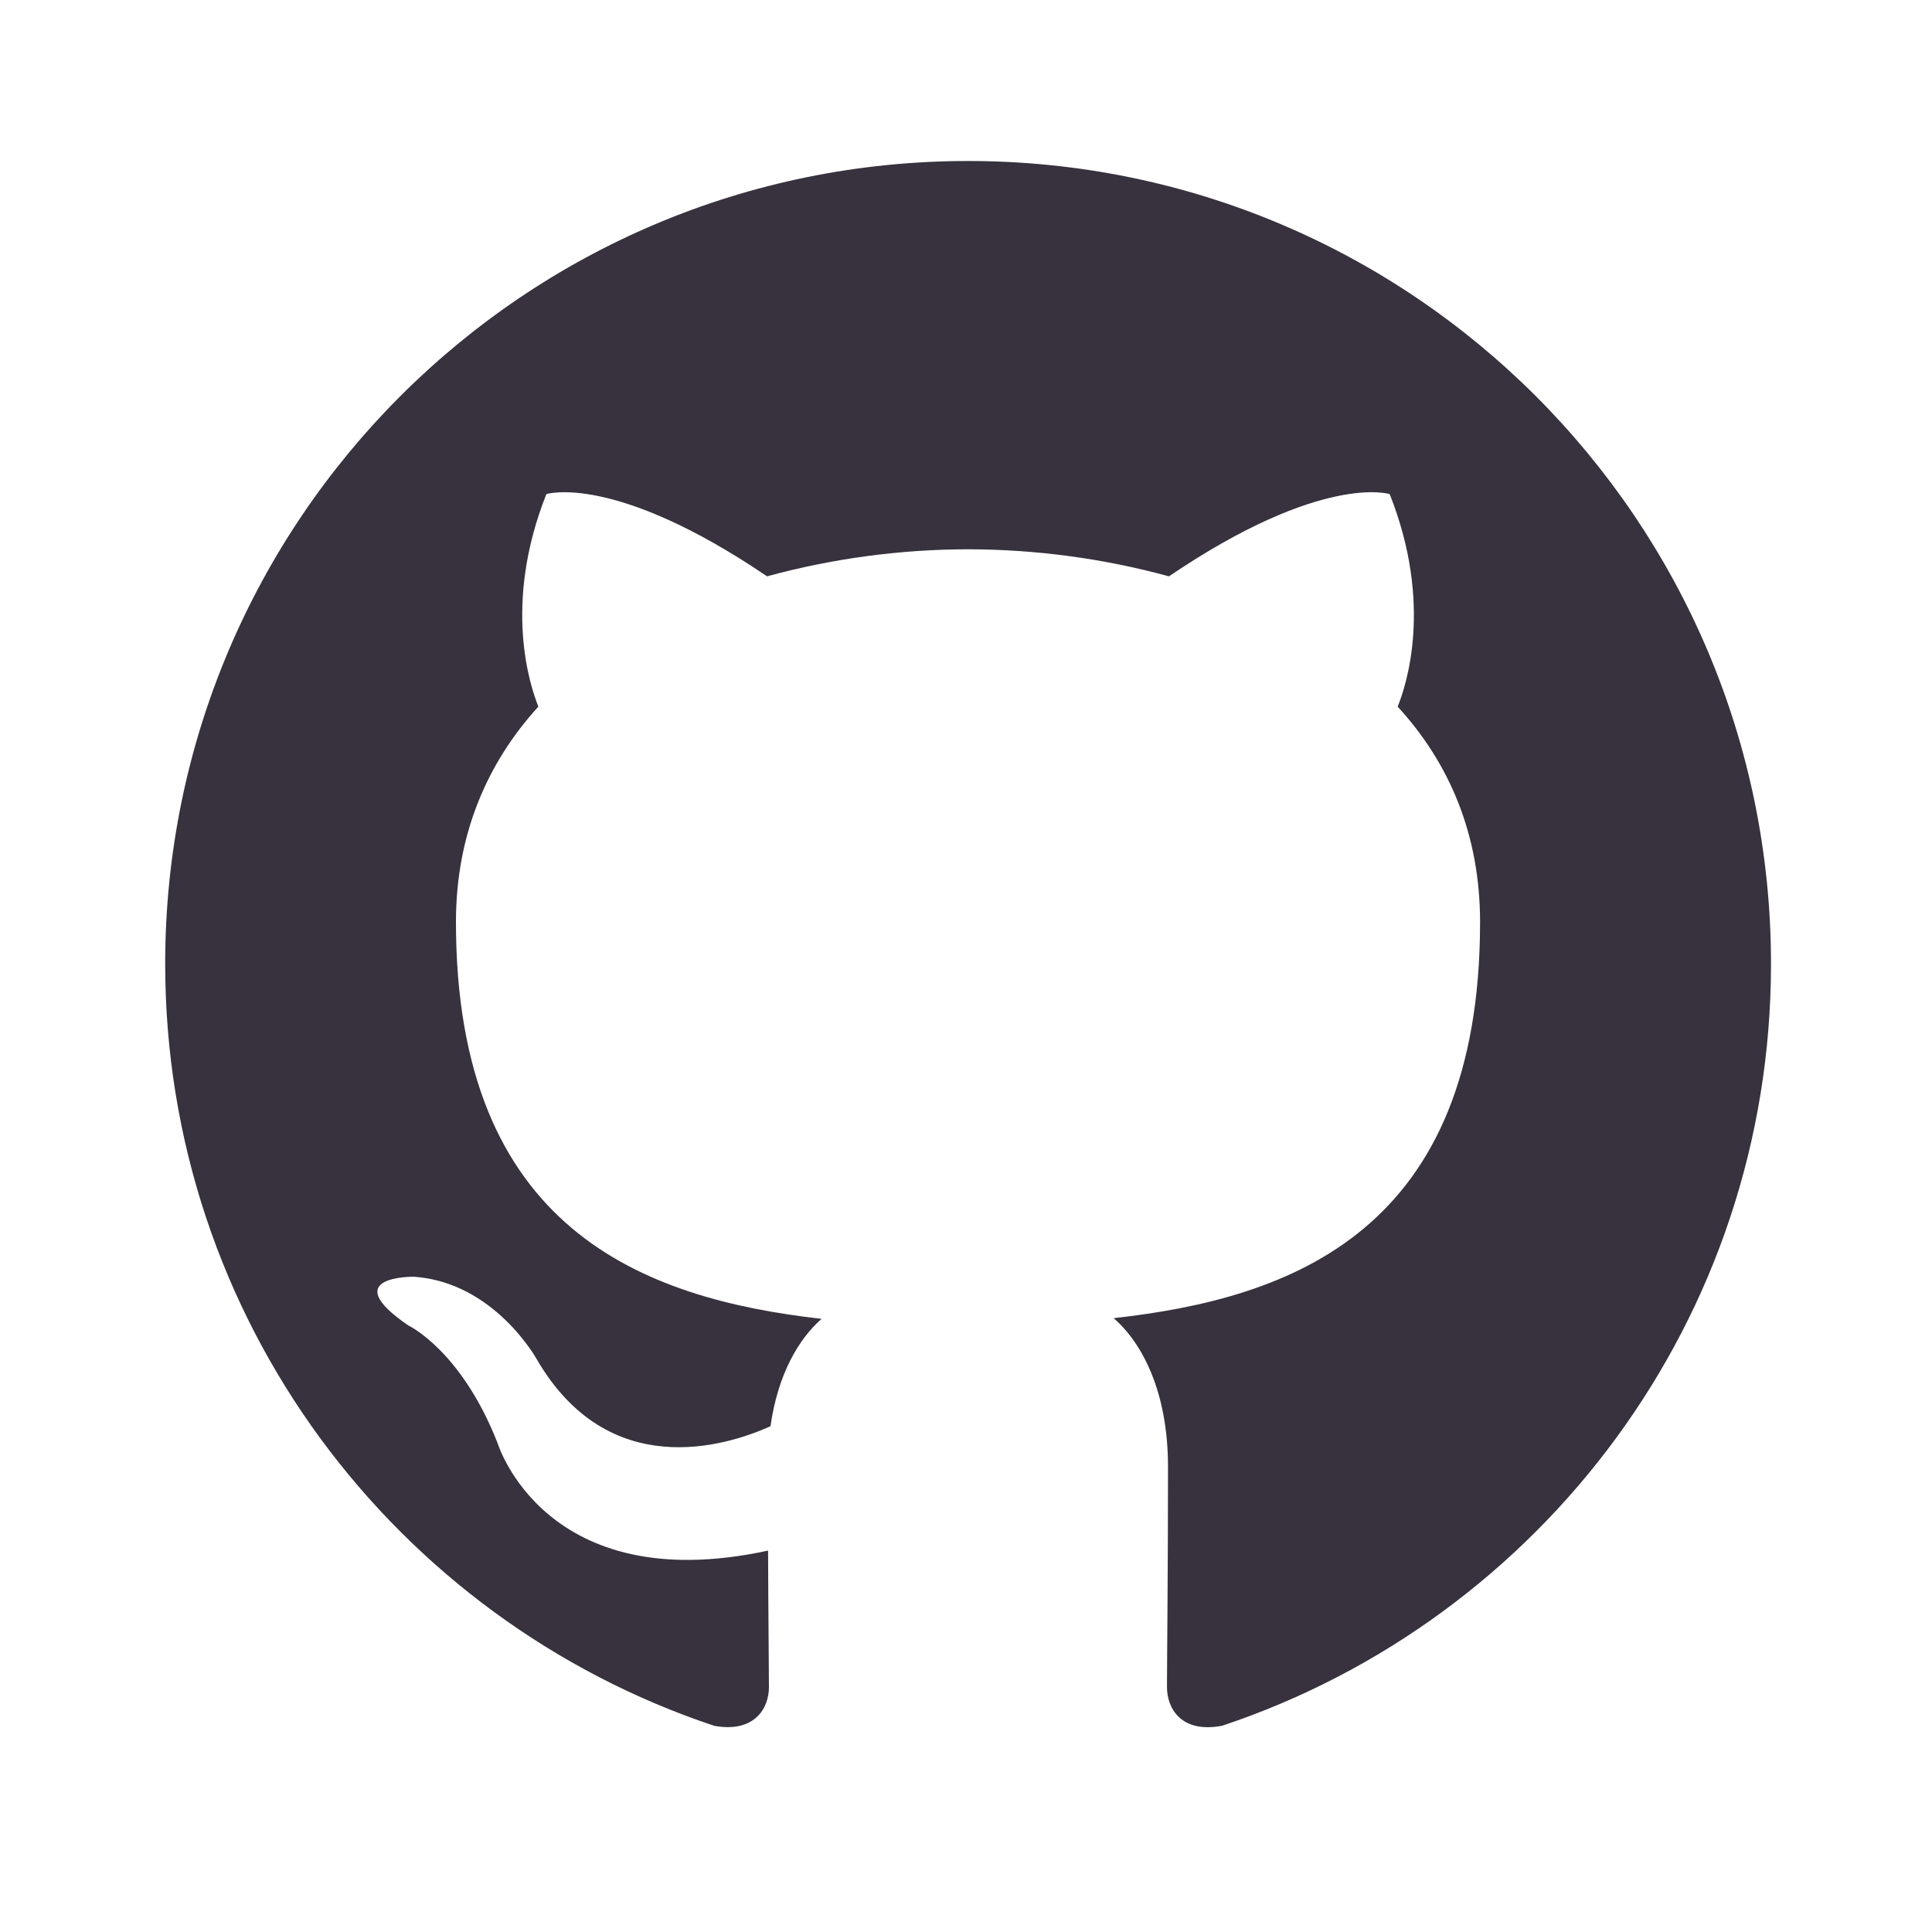 <svg width="36" height="36" viewBox="0 0 36 36" fill="none" xmlns="http://www.w3.org/2000/svg">
<path fill-rule="evenodd" clip-rule="evenodd" d="M18.039 3C9.775 3 3.078 9.697 3.078 17.961C3.078 24.57 7.364 30.178 13.309 32.158C14.058 32.294 14.328 31.833 14.328 31.437C14.328 31.081 14.316 30.14 14.312 28.893C10.149 29.796 9.27 26.886 9.27 26.886C8.592 25.158 7.609 24.698 7.609 24.698C6.252 23.769 7.713 23.79 7.713 23.79C9.216 23.895 10.004 25.332 10.004 25.332C11.338 27.618 13.508 26.958 14.357 26.576C14.493 25.608 14.883 24.948 15.309 24.575C11.988 24.198 8.496 22.914 8.496 17.18C8.496 15.549 9.079 14.211 10.032 13.167C9.88 12.787 9.363 11.265 10.181 9.207C10.181 9.207 11.436 8.803 14.293 10.739C15.514 10.406 16.773 10.237 18.038 10.235C19.302 10.237 20.561 10.406 21.782 10.739C24.64 8.802 25.895 9.207 25.895 9.207C26.712 11.265 26.199 12.787 26.043 13.167C27.003 14.211 27.579 15.547 27.579 17.18C27.579 22.929 24.084 24.192 20.751 24.562C21.284 25.024 21.764 25.936 21.764 27.331C21.764 29.332 21.745 30.947 21.745 31.437C21.745 31.837 22.012 32.303 22.776 32.156C28.719 30.172 33 24.569 33 17.961C33 9.697 26.302 3 18.039 3Z" fill="#37323E"/>
</svg>
